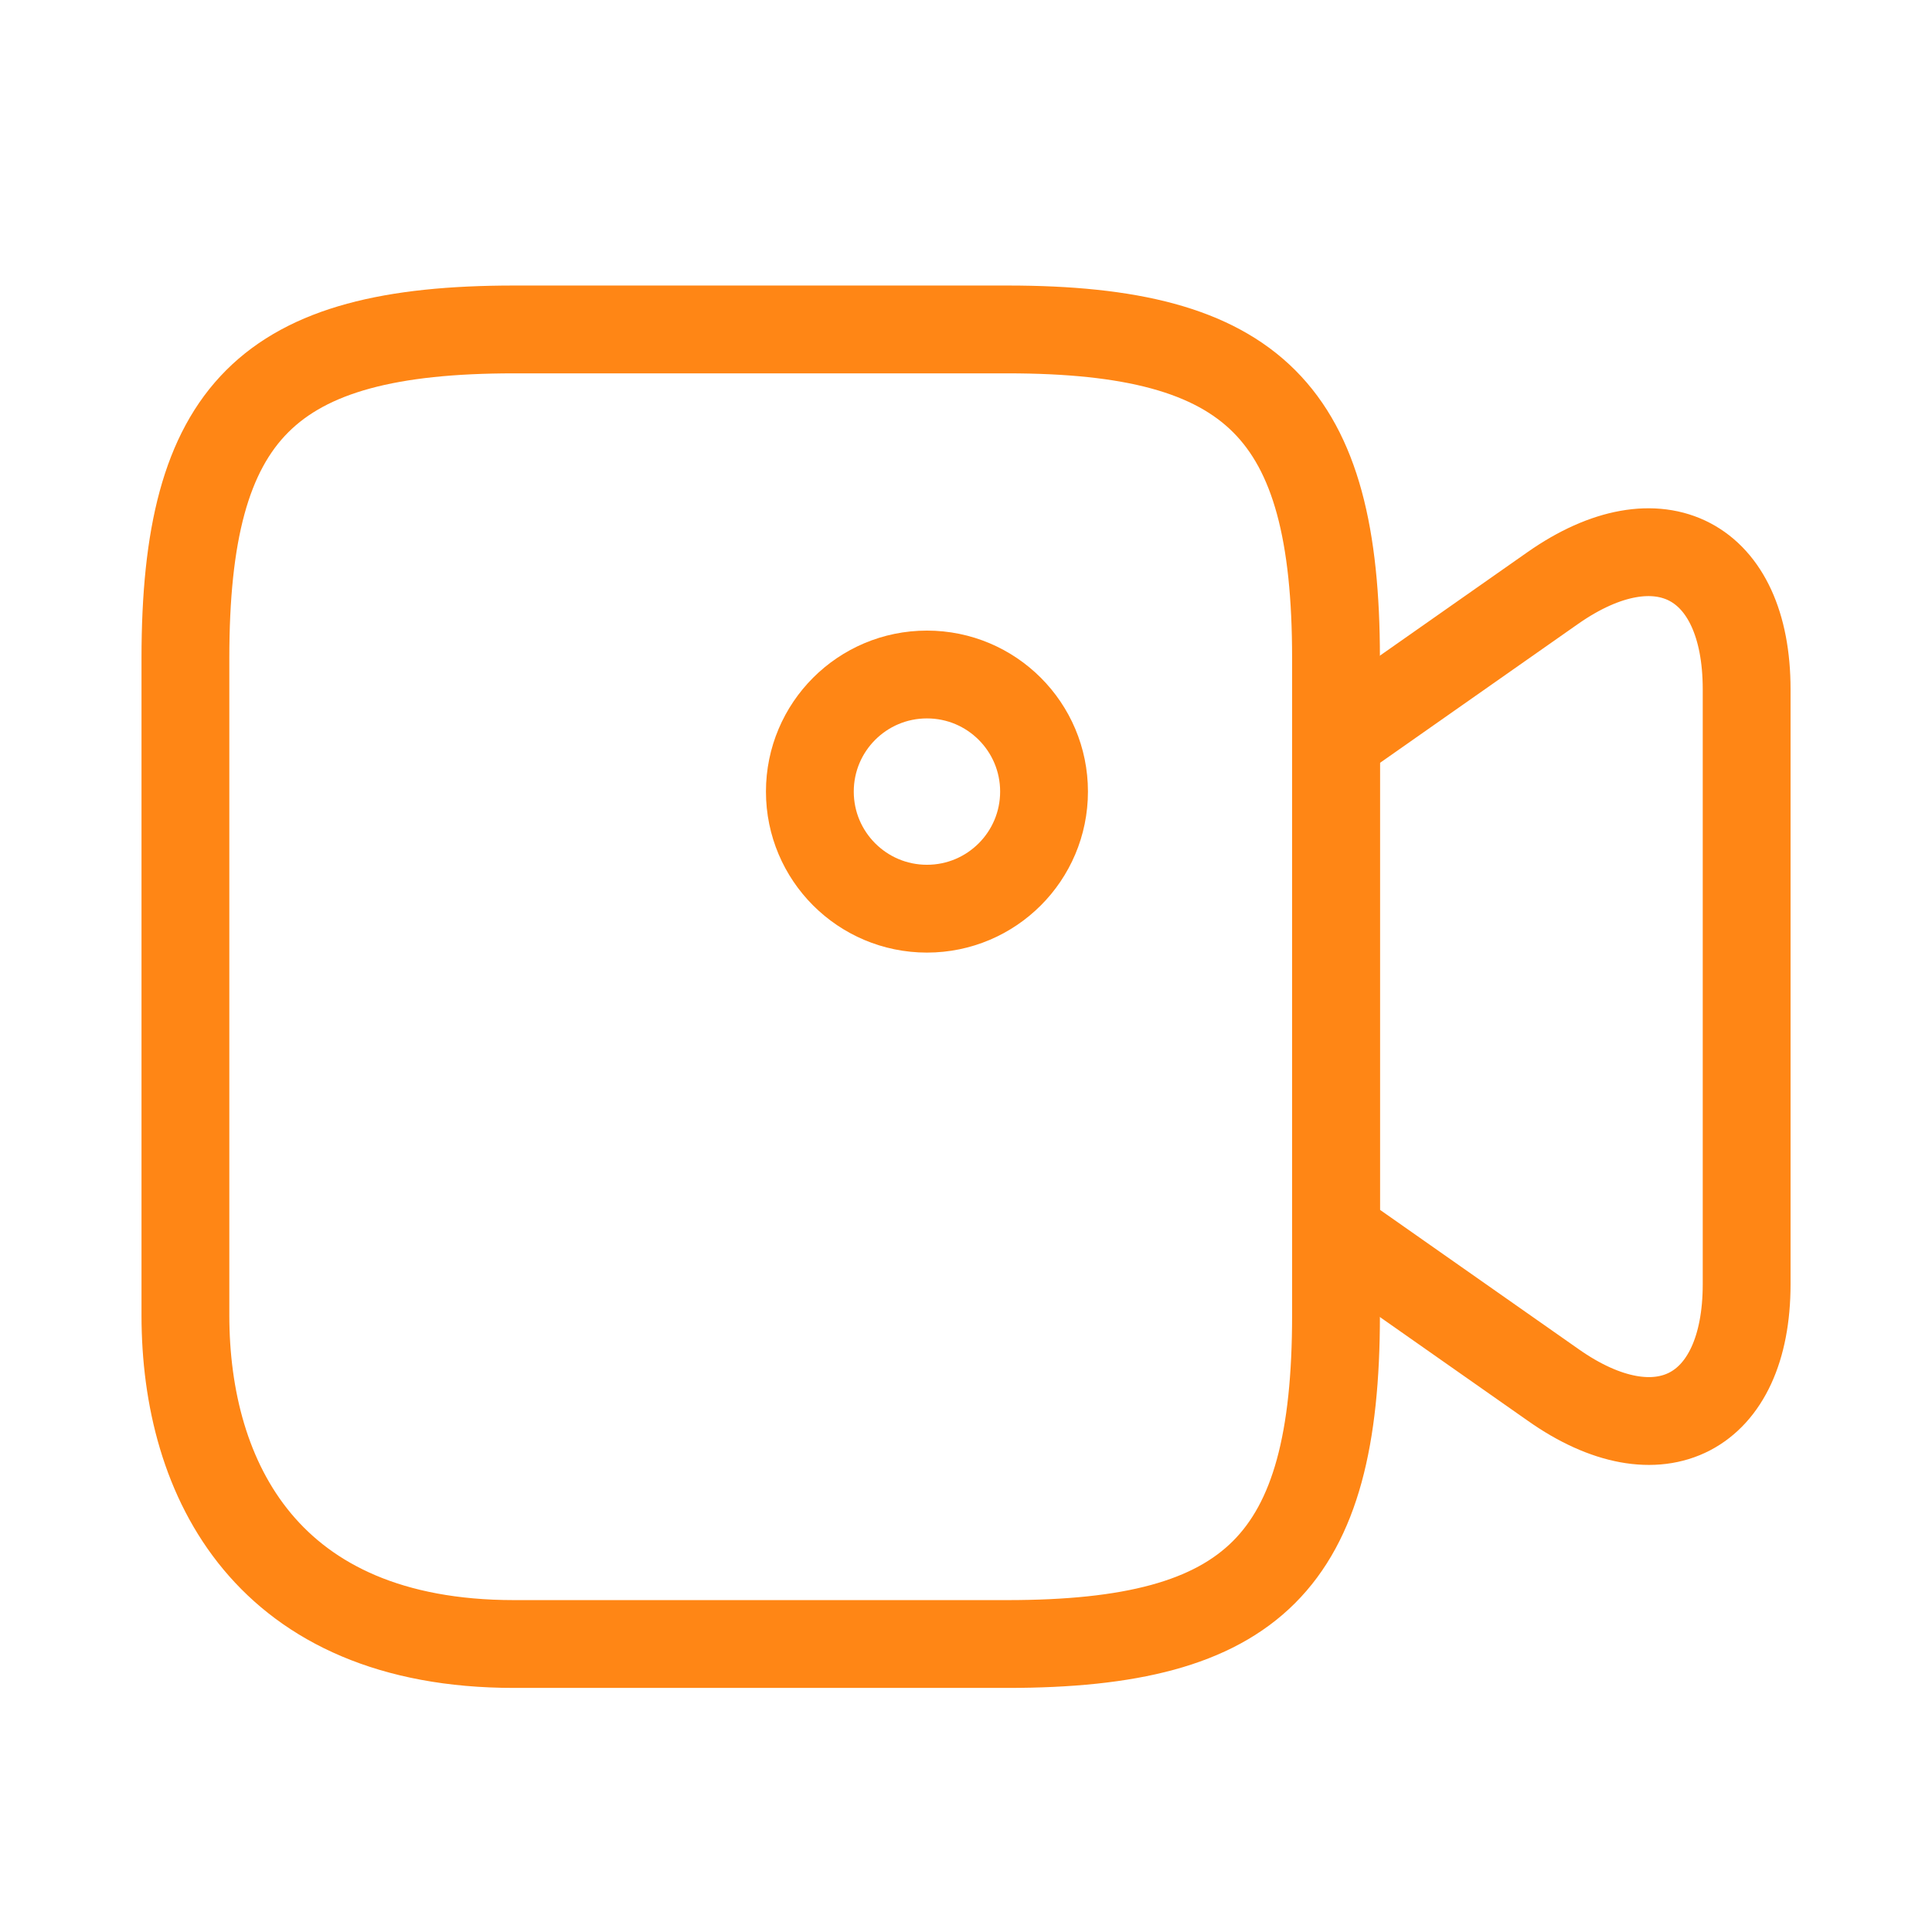 <svg width="33" height="33" viewBox="0 0 33 33" fill="none" xmlns="http://www.w3.org/2000/svg">
<path d="M17.207 28.081H8.78C4.567 28.081 3.167 25.281 3.167 22.467V11.241C3.167 7.027 4.567 5.627 8.78 5.627H17.207C21.42 5.627 22.82 7.027 22.82 11.241V22.467C22.82 26.681 21.407 28.081 17.207 28.081Z" stroke="#FF8615" stroke-width="1.5" stroke-linecap="round" stroke-linejoin="round"/>
<path d="M26.527 23.654L22.82 21.054V12.641L26.527 10.041C28.34 8.774 29.834 9.547 29.834 11.774V21.934C29.834 24.161 28.34 24.934 26.527 23.654Z" stroke="#FF8615" stroke-width="1.5" stroke-linecap="round" stroke-linejoin="round"/>
<path d="M15.833 15.521C16.938 15.521 17.833 14.625 17.833 13.521C17.833 12.416 16.938 11.521 15.833 11.521C14.728 11.521 13.833 12.416 13.833 13.521C13.833 14.625 14.728 15.521 15.833 15.521Z" stroke="#FF8615" stroke-width="1.5" stroke-linecap="round" stroke-linejoin="round"/>
</svg>
